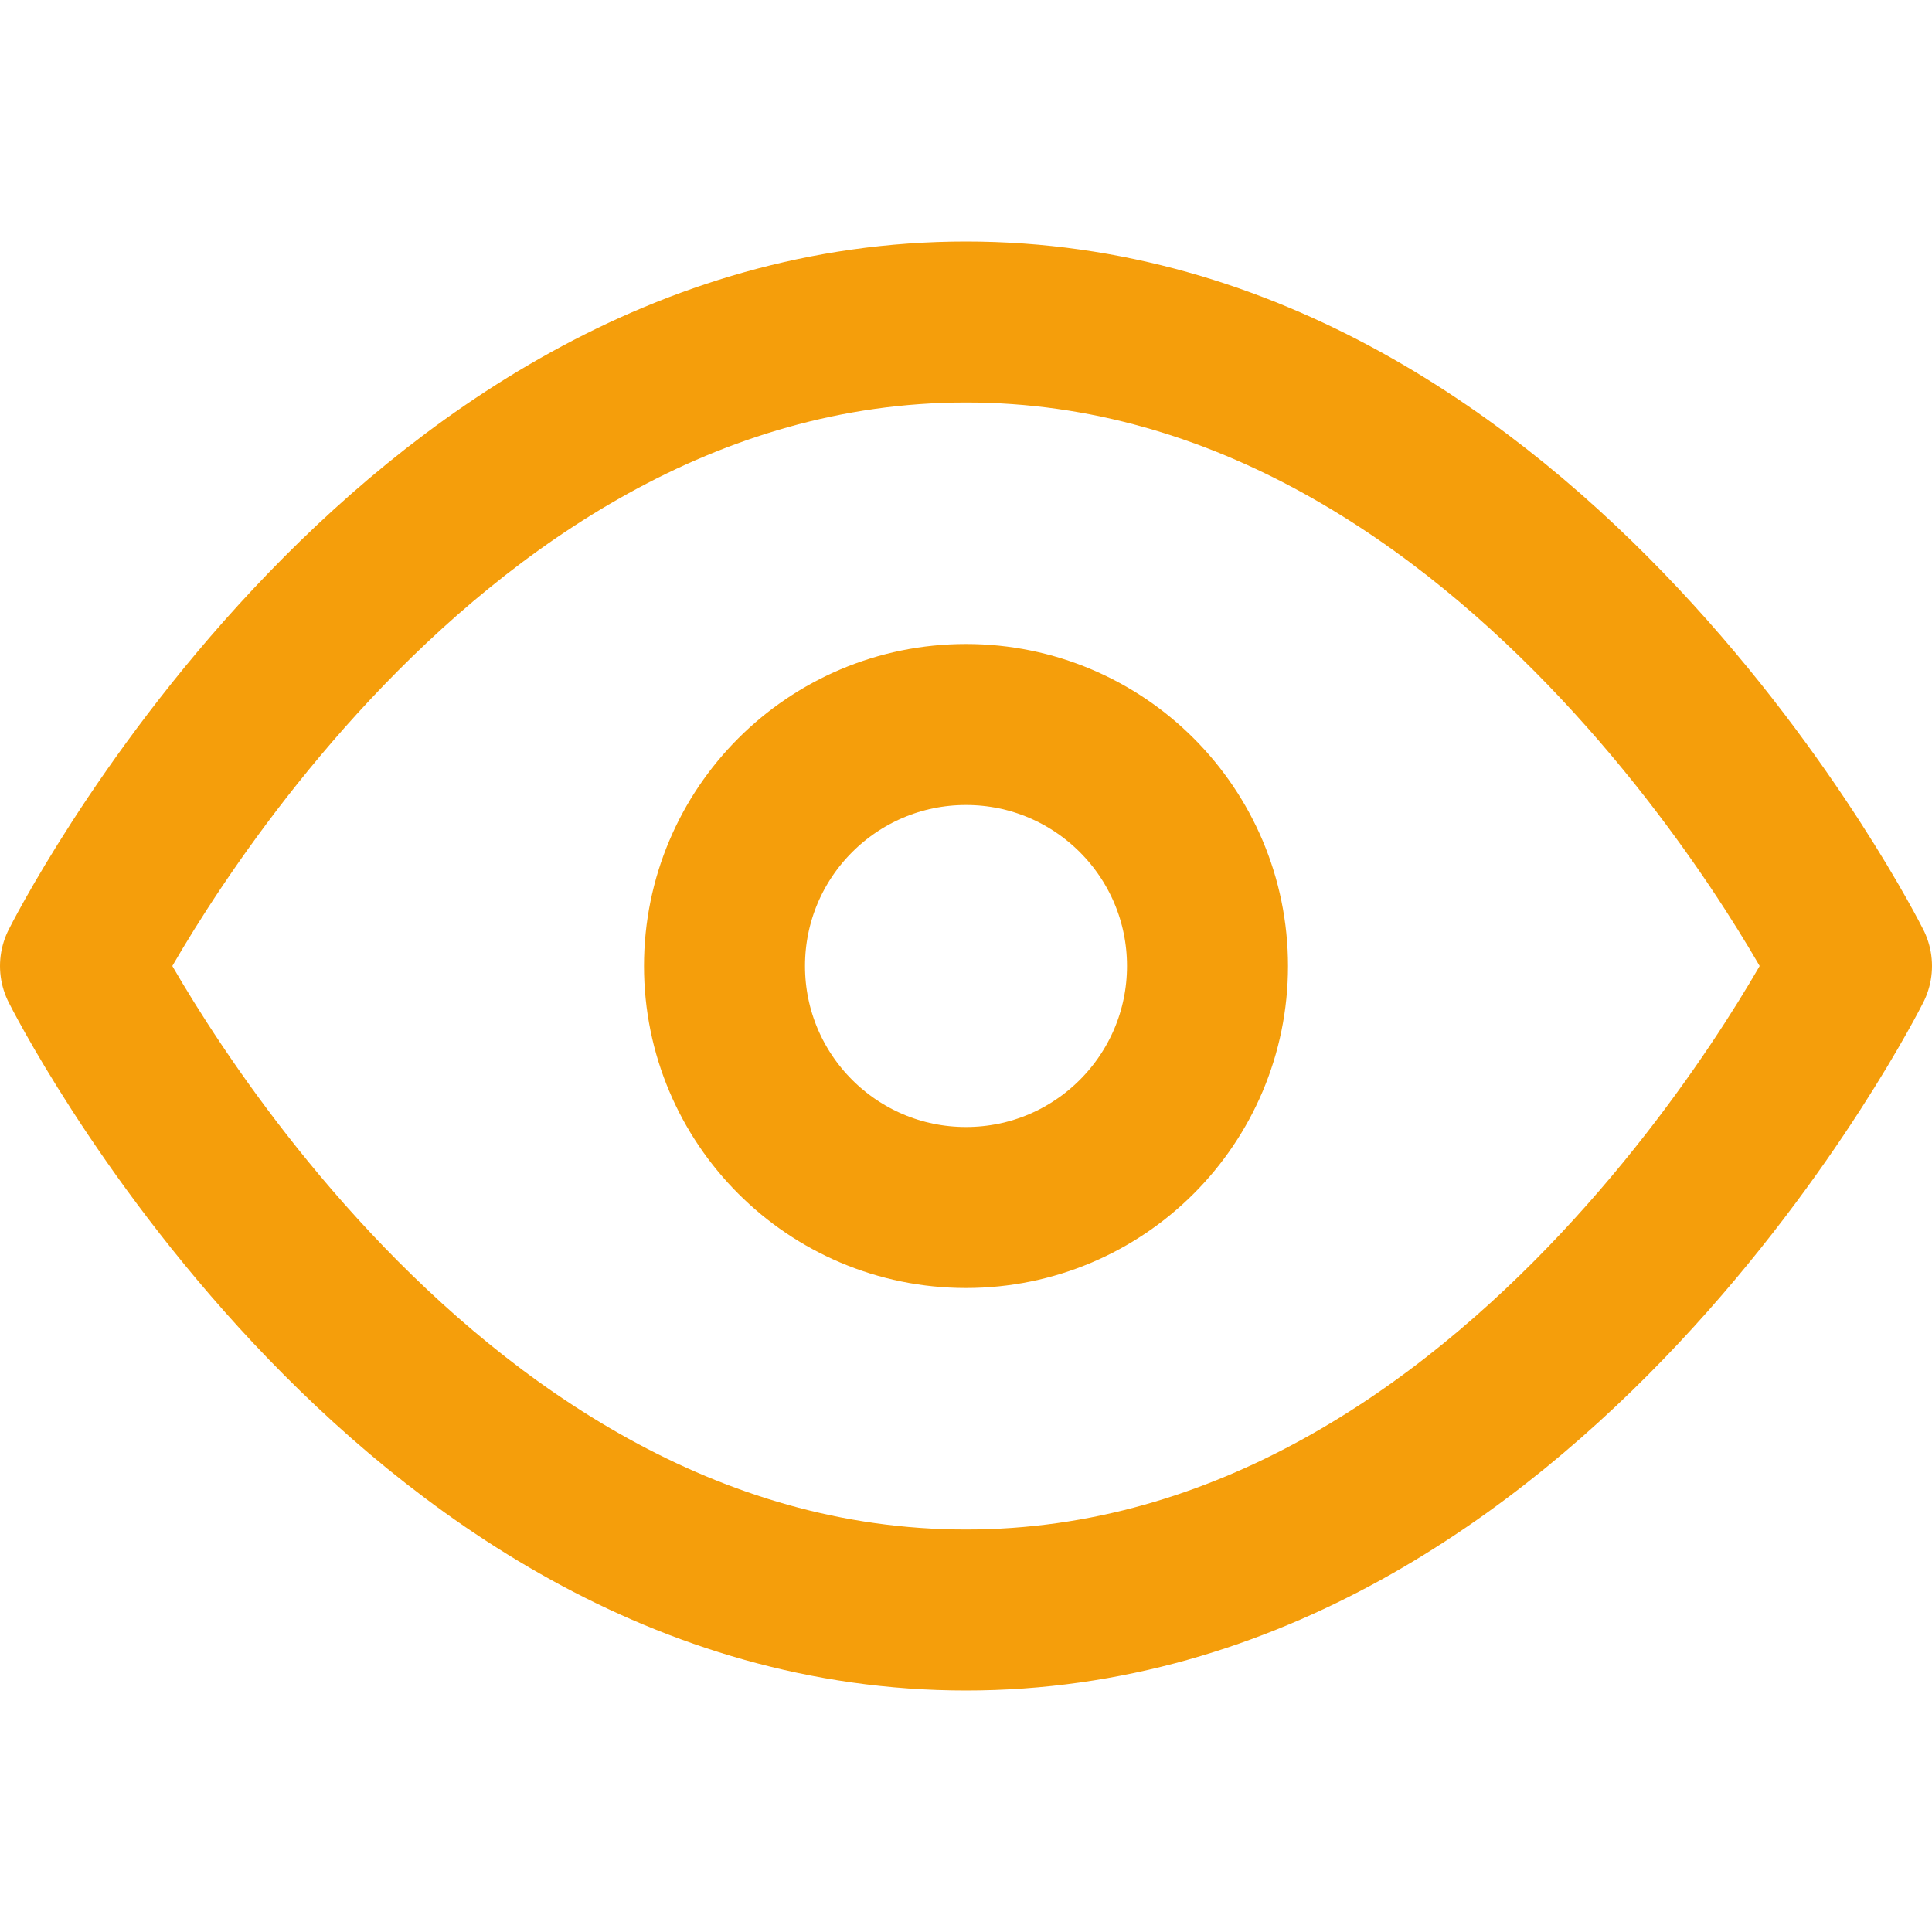 <svg width="48" height="48" viewBox="0 0 48 48" fill="none" xmlns="http://www.w3.org/2000/svg">
<path d="M2 24C2 24 10 8 24 8C38 8 46 24 46 24C46 24 38 40 24 40C10 40 2 24 2 24Z" stroke="#F59E0B" stroke-width="4" stroke-linecap="round" stroke-linejoin="round"/>
<path d="M24 30C27.314 30 30 27.314 30 24C30 20.686 27.314 18 24 18C20.686 18 18 20.686 18 24C18 27.314 20.686 30 24 30Z" stroke="#F59E0B" stroke-width="4" stroke-linecap="round" stroke-linejoin="round"/>
</svg>
